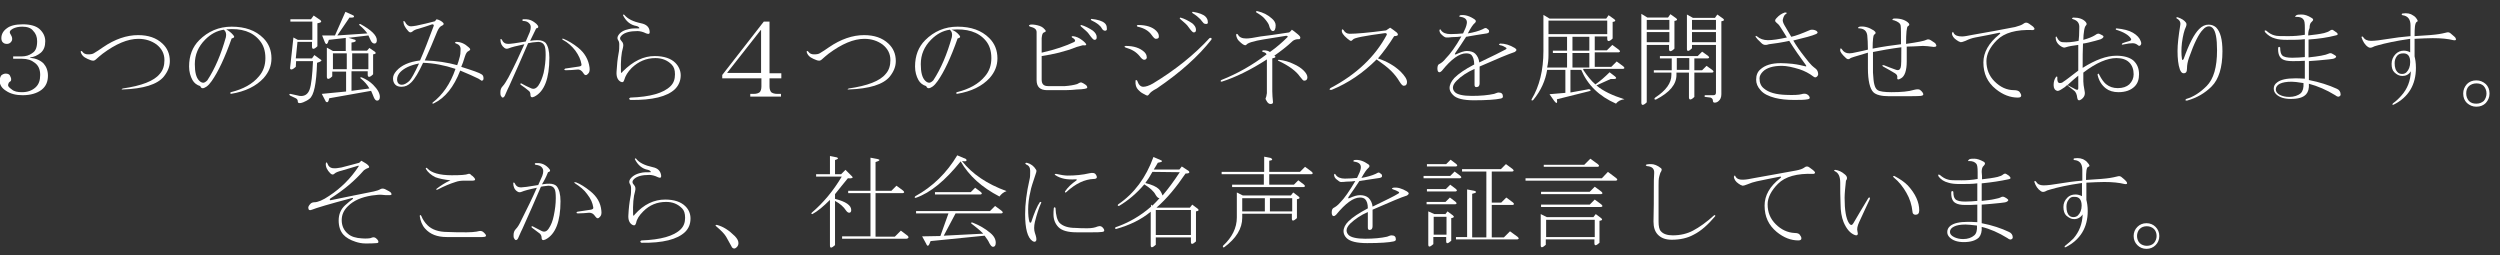 <?xml version="1.0" encoding="utf-8"?>
<!-- Generator: Adobe Illustrator 25.0.1, SVG Export Plug-In . SVG Version: 6.00 Build 0)  -->
<svg version="1.1" id="レイヤー_1" xmlns="http://www.w3.org/2000/svg" xmlns:xlink="http://www.w3.org/1999/xlink" x="0px"
	 y="0px" viewBox="0 0 740.4 75.6" style="enable-background:new 0 0 740.4 75.6;" xml:space="preserve">
<rect x="0" y="0" width="740.4" height="75.6" fill="#333333" stroke="none"/>
<style type="text/css">
	.st0{fill:#FFFFFF;}
</style>
<g>
	<g>
		<g>
			<path class="st0" d="M14.2,22.4c0,1.8-0.6,3.2-1.9,4.2s-3.2,1.6-5.6,1.6c-1.9,0-3.6-0.4-4.9-1.3c-1.3-0.8-1.9-1.8-1.9-3
				c0-0.6,0.2-1.2,0.5-1.6c0.4-0.3,0.8-0.5,1.3-0.5c0.6,0,1,0.2,1.2,0.5c0.2,0.4,0.4,0.8,0.4,1.1c0,0.2,0,0.4-0.1,0.6
				c-0.2,0.1-0.4,0.3-0.5,0.4c-0.1,0.1-0.2,0.2-0.2,0.4c-0.1,0.2-0.1,0.3-0.1,0.5c0,0.3,0.4,0.7,1.1,1.2c0.7,0.6,1.7,0.8,3,0.8
				c1.7,0,3-0.5,4-1.4c1-0.9,1.4-2.1,1.4-3.7c0-1.6-0.5-2.8-1.6-3.6c-1-0.8-2.2-1.2-3.8-1.2H3.9v-0.7h2.6c1.1,0,2.2-0.3,3.1-1
				c1-0.6,1.4-1.8,1.4-3.5c0-1.3-0.4-2.3-1.2-3.1C9.2,8.3,8.1,7.9,6.6,7.9c-1.1,0-2,0.2-2.8,0.6c-0.9,0.5-1.1,1-0.7,1.6
				c0.2,0.4,0.4,0.7,0.4,0.8c0.1,0.2,0.1,0.5,0.1,0.7c0,0.4-0.2,0.7-0.5,1c-0.2,0.2-0.6,0.4-1,0.4c-0.5,0-0.9-0.1-1.2-0.4
				c-0.3-0.2-0.5-0.7-0.5-1.3c0-1.1,0.5-2.1,1.6-2.9c1-0.8,2.6-1.2,4.8-1.2s3.9,0.5,4.9,1.4c1.1,1,1.7,2.2,1.7,3.6
				c0,1.5-0.4,2.6-1.3,3.4c-1,0.8-2,1.3-3.2,1.4v0.1c1.8,0.2,3.1,0.8,4,1.7C13.7,19.7,14.2,20.9,14.2,22.4z"/>
			<path class="st0" d="M36.4,26.2c5.5-0.8,9.2-2.2,10.9-4.3c1-1.1,1.4-2.5,1.4-4.1c0-1.9-0.8-3.4-2.3-4.6c-1.5-1.1-3.3-1.7-5.4-1.7
				c-3.2,0-6.7,1.5-10.6,4.4c-0.7,0.6-1.4,1.1-2,1.7c-0.4,0.4-0.9,0.5-1.6,0.2c-0.6-0.2-1.2-0.5-1.7-0.8c-0.6-0.4-1-0.9-1.2-1.6
				c0-0.4,0.2-0.4,0.5-0.1c0.4,0.6,1,0.8,1.7,0.8c0.8,0,1.4-0.1,1.8-0.4c0.7-0.4,1.6-1,2.6-1.7c3.5-2.4,7-3.6,10.4-3.6
				c3,0,5.4,0.8,7.2,2.5c1.4,1.3,2.2,3,2.2,5.2c0,1.6-0.6,3.1-1.8,4.6c-1.9,2.3-6,3.6-12.2,3.8C35.9,26.5,35.9,26.4,36.4,26.2z"/>
			<path class="st0" d="M69,10.3c0.6,0.6,0.4,0.9-0.4,1.1c-2,5.7-4,9.9-5.9,12.6c-0.5,0.7-1,1.3-1.6,1.7c-0.9,0.6-1.5,0.6-1.8-0.2
				c-1-0.3-1.8-0.9-2.3-1.8c-0.6-1.1-1-2.4-1-4c0-3.2,1-5.8,3-7.8c2.6-2.6,5.8-4,9.6-4c4,0,7.1,1.1,9.4,3.4c1.6,1.6,2.4,3.6,2.4,6
				c0,2.2-0.8,4.1-2.3,5.8c-2.2,2.4-5.4,4-9.7,4.7c-0.3-0.2-0.3-0.3,0-0.5c3.6-0.9,6.4-2.4,8.3-4.7c1.3-1.5,1.9-3.3,1.9-5.4
				c0-2.2-0.6-3.9-1.7-5.2c-2.1-2.6-5.4-3.7-9.9-3.3C67.7,9.1,68.4,9.6,69,10.3z M66.9,11c0.2-1,0-1.7-0.6-2.2
				c-2.1,0.3-3.9,1.3-5.5,2.9c-2.1,2.1-3.1,4.5-3.1,7.3c0,2.4,0.4,4,1.3,4.9c0.4,0.4,0.8,0.6,1.2,0.6c0.3,0,0.7-0.2,1.2-0.7
				C63.7,20.3,65.5,16,66.9,11z"/>
			<path class="st0" d="M88.7,28.4c1.5,0.2,2.5-0.5,3-1.9c0.5-1.4,0.8-4.2,1-8.4h-5l-0.1,1.7c-1,0.9-1.6,1-1.7,0.4l1-9.1l1.3,0.7
				h4.3V6.4H86V5.7h6.1l0.8-1.1l1.9,1.3c0.6,0.5,0.4,0.8-0.8,1v6.8c-1,1-1.6,1-1.6,0.1v-1.4h-4.3l-0.5,4.9h4.8l0.7-1l1.8,1.3
				c0.6,0.3,0.3,0.6-1,1c-0.2,6.2-0.9,9.7-2.3,10.7c-0.5,0.4-1.1,0.7-1.8,1c-1,0.4-1.6,0.3-1.6-0.2s-0.2-0.8-0.6-1l-1.7-0.8
				c-0.3-0.3-0.3-0.5,0.1-0.5L88.7,28.4z M102.7,11.2l-5.3,0.6c-0.4,1.4-0.8,1.6-1.2,0.7l-0.8-2h3.8l3.1-7l2.4,1.1
				c0.4,0.5,0,0.7-1.2,0.6l-3.6,5.3l8.9-0.6c-0.6-0.8-1.3-1.6-2.3-2.4c-0.2-0.3-0.2-0.4,0.2-0.4c3.3,1.8,4.9,3.4,4.9,4.8
				c0,0.6-0.2,1-0.7,1s-0.9-0.4-1.2-1.1c-0.2-0.4-0.4-0.8-0.6-1.3l-5.9,0.7l2,0.6c0.4,0.4,0,0.7-1.1,0.8V15h4.6l0.7-0.8l1.6,1.1
				c0.5,0.4,0.3,0.7-0.5,0.8V22c-1,1-1.6,1-1.6,0.1v-1h-4.8v5.8l5.3-0.7c-0.6-1.1-1.5-2.1-2.5-2.9c-0.4-0.3-0.3-0.4,0.2-0.4
				c1.4,0.6,2.5,1.3,3.4,2.2c1.4,1.4,2,2.6,2,3.6c0,0.7-0.3,1.1-0.8,1.1c-0.4,0-0.7-0.3-1-1s-0.5-1.3-0.8-1.9l-12.4,2.2
				c-0.2,1.1-0.5,1.4-1,1l-1.2-2.3l7.2-0.7v-5.9h-4.1v1.4c-1,1-1.6,1-1.6,0.1v-8.6l1.8,1h3.8v-3.9H102.7z M102.7,20.5v-4.7h-4.1v4.7
				H102.7z M104.3,15.8v4.7h4.8v-4.7C109.1,15.8,104.3,15.8,104.3,15.8z"/>
			<path class="st0" d="M141.7,23.3c-1.2-0.6-3-1.4-5.4-2.4c-1.9,4.9-4.5,8.1-7.8,9.7c-0.4,0.2-0.5,0.1-0.4-0.2
				c3-2.3,5.3-5.6,6.8-10c-3.3-1.1-6.5-1.7-9.6-1.8c-1.3,2.8-2.4,4.7-3.5,5.8c-0.9,0.9-1.8,1.3-2.9,1.3c-0.8,0-1.4-0.2-1.8-0.6
				c-0.5-0.5-0.7-1.1-0.7-1.9c0-0.7,0.3-1.4,1-2.2c1.5-1.7,3.8-2.7,7-3.1c1.2-2.7,2.5-6.1,4-10.1c0.2-0.4,0-0.6-0.4-0.6
				c-1.4,0.5-2.7,0.9-4,1.3c-0.9,0.2-1.5,0.5-1.8,0.8c-0.5,0.4-0.9,0.4-1.3-0.1c-1-1.1-1.4-2-1.4-2.6c-0.1-0.4,0-0.5,0.4-0.2
				c0.5,1,1.1,1.4,1.8,1.4c0.4,0,0.9-0.1,1.6-0.2c1.8-0.4,3.7-0.8,5.5-1.3l0.5-0.6c0.9,0.2,1.5,0.6,1.9,1s0.2,0.7-0.5,1
				c-0.4,0.2-0.8,0.7-1.2,1.6c-1.2,3-2.4,5.8-3.7,8.6c3.5,0.1,6.7,0.6,9.6,1.4c0.2-0.5,0.5-1.4,0.8-2.6c0.1-0.3,0.2-1,0.2-1.9
				c0.1-1-0.4-1.6-1.3-1.9c-0.5-0.2-0.5-0.3,0-0.5c1.3,0,2.5,0.5,3.7,1.6c0.6,0.5,0.6,0.8,0,1.1c-0.5,0.2-0.8,0.7-1.1,1.6
				c-0.4,1.4-0.8,2.4-1.1,3.1c3.5,1.1,5.5,1.8,6,2.2c0.4,0.2,0.6,0.6,0.6,1.2c0,0.5-0.2,0.7-0.6,0.7
				C142.4,23.7,142.1,23.6,141.7,23.3z M118.6,21.3c-0.6,0.6-1,1.4-1,2.2c0,1,0.5,1.6,1.4,1.6c0.7,0,1.4-0.4,2.2-1.1
				c0.6-0.6,1.6-2.4,2.9-5.2C121.5,19.3,119.7,20.2,118.6,21.3z"/>
			<path class="st0" d="M156.4,12.8c-1.8,4.2-3.7,8.5-5.6,12.7c-0.2,0.4-0.6,1.2-1.1,2.4c-0.2,0.6-0.5,1-0.8,1
				c-0.2,0-0.4-0.2-0.6-0.6c-0.1-0.2-0.1-0.5-0.1-1c0-0.7,0.2-1.3,0.7-1.8s1-1.4,1.7-2.6c1.8-3.4,3.3-6.7,4.7-9.8
				c-2.4,0.5-3.9,0.9-4.6,1.2c-0.5,0.2-0.9,0.2-1.3-0.1c-0.8-0.6-1.2-1.4-1.2-2.5c0.1-0.2,0.2-0.2,0.4,0c0.4,0.9,1,1.3,1.9,1.3
				c0.6,0,2.3-0.2,5.2-0.7c0.4-0.9,0.8-1.8,1.2-2.8c0.4-1.1,0.4-2-0.1-2.5c-0.4-0.5-1-0.8-1.9-0.8c-0.3-0.2-0.3-0.3,0-0.5
				c0.8,0,1.4,0,1.7,0.1c0.9,0.2,1.6,0.7,2.3,1.3c0.7,0.7,0.7,1.2-0.1,1.3c-0.6,1.3-1.2,2.5-1.8,3.7c1.1-0.2,1.9-0.2,2.3-0.2
				c1,0,1.8,0.3,2.3,0.8c0.7,0.9,1.1,2.4,1.1,4.4c0,6.2-1.5,10-4.4,11.5c-0.8,0.4-1.2,0.2-1.2-0.5c0-0.6-0.2-1-0.5-1.2
				c-0.7-0.6-1.5-1.2-2.4-1.8c-0.2-0.3-0.1-0.4,0.2-0.4c0.9,0.5,1.8,1,2.8,1.4c0.8,0.4,1.5,0.2,2.2-0.7c0.7-1,1.2-2.3,1.6-3.8
				c0.4-1.9,0.6-3.7,0.6-5.3c0-1.4-0.1-2.4-0.4-2.9c-0.3-0.6-0.9-1-1.8-1C158.1,12.5,157.2,12.6,156.4,12.8z M166.9,11.5
				c1.4,0.6,2.8,1.4,4.3,2.6c2,1.6,3.1,3.6,3.4,5.9c0.1,0.8,0,1.4-0.4,1.8c-0.5,0.6-1,0.6-1.4-0.1c-0.5-0.8-1.1-1.2-1.8-1.1
				c-1.1,0.1-2.3,0.2-3.5,0.2c-0.5-0.1-0.5-0.2-0.1-0.5c1.3-0.2,2.6-0.4,4.1-0.6c0.6-0.1,0.8-0.3,0.7-0.7c-0.2-1.3-0.8-2.6-1.8-4
				c-1-1.3-2.2-2.4-3.7-3.2C166.3,11.5,166.4,11.4,166.9,11.5z"/>
			<path class="st0" d="M193.9,16.6c2.7,0,4.8,0.7,6.1,2c1,1,1.6,2.3,1.6,3.7c0,1.6-0.6,3-1.7,4.1c-2.3,2.2-6.7,3.3-13.2,3.2
				c-0.5-0.2-0.5-0.5,0-0.7c5.8-0.2,9.8-1.3,11.9-3.4c0.9-0.9,1.3-2,1.3-3.5c0-1.3-0.3-2.2-1-2.9c-1.3-1.3-2.9-1.9-4.8-1.9
				c-2.7,0-5,1-7,2.9c-1.2,1.2-1.9,2.4-2.2,3.5c-0.2,0.7-0.5,0.9-1.1,0.6c-0.9-0.5-1.3-1.5-1.2-3c0.1-2,0.3-3.8,0.6-5.4
				c0.2-0.9,0.2-1.8,0.2-2.6c0-0.6-0.1-1-0.4-1.4c-0.2-0.4-0.2-0.8,0.1-1.3c0.6-1,1.7-1.6,3.2-1.9c0.7-0.2,1.7-0.2,2.9-0.2
				c0.2,0,0.2-0.1,0.1-0.2c-0.1-0.2-0.4-0.4-0.8-0.5c-1.8-0.3-3.1-1.4-4-3.2c0.1-0.2,0.2-0.3,0.4-0.1c1,1.2,2.6,2,5,2.5
				c1.5,0.3,2.4,1.1,2.5,2.4c0.1,0.7-0.2,0.9-1,0.6c-1-0.5-1.9-0.7-2.6-0.7c-2.2,0-3.8,0.4-4.7,1.3c-0.6,0.6-0.6,1.1,0,1.7
				c0.5,0.5,0.6,1.1,0.4,1.9c-0.5,1.6-0.7,4-0.6,7.1c0,0.5,0.2,0.5,0.5,0C187.5,18.1,190.6,16.6,193.9,16.6z"/>
			<path class="st0" d="M251.4,26.2c5.5-0.8,9.2-2.2,10.9-4.3c1-1.1,1.4-2.5,1.4-4.1c0-1.9-0.8-3.4-2.3-4.6
				c-1.5-1.1-3.3-1.7-5.4-1.7c-3.2,0-6.7,1.5-10.6,4.4c-0.7,0.6-1.4,1.1-2,1.7c-0.4,0.4-0.9,0.5-1.6,0.2c-0.6-0.2-1.2-0.5-1.7-0.8
				c-0.6-0.4-1-0.9-1.2-1.6c0-0.4,0.2-0.4,0.5-0.1c0.4,0.6,1,0.8,1.7,0.8c0.8,0,1.4-0.1,1.8-0.4c0.7-0.4,1.6-1,2.6-1.7
				c3.5-2.4,7-3.6,10.4-3.6c3,0,5.4,0.8,7.2,2.5c1.4,1.3,2.2,3,2.2,5.2c0,1.6-0.6,3.1-1.8,4.6c-1.9,2.3-6,3.6-12.2,3.8
				C250.9,26.5,250.9,26.4,251.4,26.2z"/>
			<path class="st0" d="M284,10.3c0.6,0.6,0.4,0.9-0.4,1.1c-2,5.7-4,9.9-5.9,12.6c-0.5,0.7-1,1.3-1.6,1.7c-0.9,0.6-1.5,0.6-1.8-0.2
				c-1-0.3-1.8-0.9-2.3-1.8c-0.6-1.1-1-2.4-1-4c0-3.2,1-5.8,3-7.8c2.6-2.6,5.8-4,9.6-4c4,0,7.1,1.1,9.4,3.4c1.6,1.6,2.4,3.6,2.4,6
				c0,2.2-0.8,4.1-2.3,5.8c-2.2,2.4-5.4,4-9.7,4.7c-0.3-0.2-0.3-0.3,0-0.5c3.6-0.9,6.4-2.4,8.3-4.7c1.3-1.5,1.9-3.3,1.9-5.4
				c0-2.2-0.6-3.9-1.7-5.2c-2.2-2.6-5.6-3.6-10.1-3.2C282.7,9.1,283.4,9.6,284,10.3z M281.9,11c0.2-1,0-1.7-0.6-2.2
				c-2.1,0.3-3.9,1.3-5.5,2.9c-2.1,2.1-3.1,4.5-3.1,7.3c0,2.4,0.4,4,1.3,4.9c0.4,0.4,0.8,0.6,1.2,0.6c0.3,0,0.7-0.2,1.2-0.7
				C278.7,20.3,280.5,16,281.9,11z"/>
			<path class="st0" d="M308.5,16.6c0,2.3,0,4.6,0,7c0,1.3,0.6,1.9,1.9,1.9c1.8,0,3.4,0,5,0c1.4-0.1,2.6-0.3,3.6-0.6
				c0.5-0.3,0.9-0.5,1.2-0.5c0.6,0.2,1,0.5,1.3,0.7s0.5,0.5,0.5,0.8c0,0.2-0.2,0.3-0.7,0.4c-0.6,0.1-1.4,0.2-2.4,0.2
				c-0.9,0.1-2,0.2-3.4,0.2c-1.9,0-3.7,0-5.4,0c-2.1,0-3.1-1-3.1-3c0-1.8,0-6.6,0-14.2c0-0.8-0.6-1.3-1.9-1.6
				c-0.5-0.2-0.5-0.4,0-0.6c0.6-0.1,1.4,0,2.2,0.2c0.9,0.2,1.6,0.6,2,1.1c0.2,0.2,0.4,0.4,0.4,0.6c0,0.2-0.2,0.3-0.5,0.4
				c-0.4,0.1-0.6,0.6-0.7,1.7c0,1,0,2.4,0,4.3c4-0.9,7.2-2,9.7-3.2c0.4-0.4,0.2-0.8-0.7-1.3c-0.2-0.2-0.2-0.3,0.2-0.4
				c1,0.1,1.9,0.5,2.8,1.2c0.8,0.6,1.2,1.1,1.2,1.3s-0.3,0.3-1,0.2c-0.6,0.2-1.2,0.3-1.8,0.5C315.4,15.3,311.9,16.1,308.5,16.6z
				 M324.8,11c0,0.6-0.2,0.8-0.7,0.8c-0.3,0-0.8-0.6-1.6-1.7c-0.3-0.5-1.1-1.2-2.4-2.3c-0.2-0.2-0.1-0.3,0.1-0.4
				c1.1,0.3,2.3,0.9,3.5,1.7C324.4,9.7,324.8,10.3,324.8,11z M327.3,9.1c-0.4,0-0.7-0.2-1-0.7c-0.4-0.8-1.4-1.6-3.1-2.4
				c-0.2-0.2-0.2-0.4,0.1-0.4c1.8,0.2,3.1,0.6,3.8,1.2c0.5,0.4,0.7,0.9,0.7,1.6C327.9,8.8,327.7,9.1,327.3,9.1z"/>
			<path class="st0" d="M339.4,17.5c-0.2,0.2-0.4,0.2-0.6,0.2c-0.3,0-0.8-0.4-1.3-1.1c-1-1.2-2.3-2-4.1-2.5c-0.5-0.2-0.5-0.4,0-0.5
				c2.4,0,4.2,0.6,5.5,1.8c0.5,0.5,0.7,1,0.7,1.4C339.7,17.1,339.6,17.3,339.4,17.5z M340.4,27.8c-0.2,0.3-0.4,0.5-0.6,0.5
				s-0.6-0.2-1.3-0.6c-0.6-0.3-1-0.7-1.4-1.1c-0.6-0.6-0.9-1.5-0.8-2.6c0-0.4,0.2-0.4,0.5-0.1c0.4,1.2,1,1.8,1.8,1.8
				c0.7,0,1.7-0.3,2.9-1c6.6-4,12.2-8.5,16.7-13.4c0.5-0.2,0.7-0.1,0.6,0.4c-3.9,5-9.3,9.8-16.2,14.5
				C341.2,26.9,340.6,27.5,340.4,27.8z M342.3,11.5c-0.3,0-0.7-0.4-1.2-1.1c-0.9-1.3-2.3-2.1-4.2-2.5c-0.3-0.2-0.3-0.4,0.1-0.5
				c2.5,0,4.3,0.6,5.4,1.7c0.6,0.6,0.8,1.1,0.8,1.6C343.3,11.2,343,11.5,342.3,11.5z M354.2,8.8c0,0.6-0.2,0.8-0.7,0.8
				c-0.3,0-0.8-0.6-1.6-1.7c-0.3-0.5-1.1-1.2-2.4-2.3c-0.2-0.2-0.1-0.3,0.1-0.4c1.1,0.3,2.3,0.9,3.5,1.7
				C353.8,7.5,354.2,8.1,354.2,8.8z M357.2,7.1c-0.3,0-0.6-0.1-0.7-0.2c-0.3-0.3-0.6-0.7-1-1.2c-0.6-0.6-1.3-1.2-2.3-1.8
				c-0.2-0.2-0.2-0.4,0.1-0.4c1.8,0.3,3.1,0.8,3.7,1.4c0.5,0.5,0.7,1,0.7,1.6C357.8,6.9,357.6,7.1,357.2,7.1z"/>
			<path class="st0" d="M375.1,16.1c-0.1-0.3-0.4-0.6-1-0.7c-0.5-0.2-0.4-0.4,0.1-0.5c0.9,0,1.5,0.2,1.9,0.5c2-1.4,3.7-2.9,5.2-4.4
				c0.2-0.2,0-0.4-0.4-0.4c-5.7,0.9-8.9,1.4-9.6,1.7c-1,0.2-1.6,0.5-1.9,0.7c-0.2,0.2-0.4,0.4-0.6,0.4c-0.4,0-1-0.4-1.9-1.3
				c-0.4-0.4-0.7-1-0.8-1.7c0-0.4,0.2-0.5,0.5-0.2c0.4,0.8,1.2,1.2,2.5,1.2c0.8,0,2.2-0.2,4.2-0.6c1.8-0.2,4.7-0.6,8.5-1.2
				c0.3-0.2,0.6-0.5,0.8-0.8c0.3,0.2,0.9,0.6,1.7,1.3c0.6,0.5,0.8,0.8,0.8,1c0,0.4-0.2,0.6-0.6,0.5c-0.6,0-1.2,0.2-1.6,0.5
				c-1.9,1.8-3.8,3.2-5.5,4.4c0.6,0.3,0.4,0.6-0.6,0.8c0,3.4,0,6.7,0,9.7c0,1,0.1,2.1,0.2,3.1c0.1,0.5-0.2,0.7-0.7,0.7
				c-0.4,0-0.7-0.2-1-0.6c-0.3-0.5-0.5-0.8-0.5-1c0.2-0.4,0.3-0.9,0.4-1.6c0-3.3,0-6.6,0-10c-4.8,3.1-9.3,5.3-13.4,6.6
				c-0.4-0.1-0.4-0.2-0.1-0.5C366.5,21.8,370.9,19.3,375.1,16.1z M372.4,3.3c1.7,0.4,3.1,1.1,4.3,2.2c0.7,0.6,1.1,1.3,1.1,2
				c0,1.1-0.3,1.7-0.8,1.7s-0.9-0.6-1.2-1.8c-0.1-0.3-0.5-1-1.3-1.9c-0.4-0.5-1.2-1.1-2.4-1.8C371.8,3.4,372,3.3,372.4,3.3z
				 M378.7,17.7c1.7,0.2,3.1,0.6,4.3,1.2c1.4,0.6,2.4,1.3,3.1,2s1.1,1.4,1.1,2c0,0.6-0.3,1-1,1c-0.2,0-0.6-0.4-1.2-1.2
				c-1.1-1.6-3.2-3.2-6.4-4.7C378.4,17.9,378.4,17.8,378.7,17.7z"/>
			<path class="st0" d="M411.7,8.2c0.6,0.4,1.2,0.8,1.8,1.3c0.3,0.2,0.5,0.5,0.5,0.8c0,0.2-0.4,0.4-1.1,0.4
				c-1.5,2.4-3.1,4.6-4.8,6.6c2.7,0.9,4.9,2.2,6.6,3.8c1.4,1.4,2,2.4,2,3.2c0,0.7-0.3,1.1-1,1.1c-0.3,0-0.7-0.4-1.2-1.2
				c-0.7-1.2-1.6-2.3-2.5-3.2c-1.1-1.1-2.6-2.2-4.3-3.4c-4,4-8.4,7-13.3,9c-0.7,0.1-0.8-0.1-0.4-0.5c7.8-4.1,13.3-9.4,16.7-15.8
				c0.1-0.3-0.1-0.5-0.5-0.5c-6,0.8-9.2,1.4-9.5,1.9c-0.2,0.2-0.4,0.4-0.6,0.4s-0.5-0.2-1.1-0.7c-1.2-1-1.7-1.8-1.6-2.4
				c0-0.4,0.2-0.4,0.5-0.1c0.4,0.7,1,1.1,1.8,1.1c1.9,0,5.5-0.3,10.8-1C411,8.7,411.3,8.5,411.7,8.2z"/>
			<path class="st0" d="M448.6,14.2c0.3,0.2,0.5,0.4,0.5,0.6c0,0.2-0.2,0.4-0.5,0.6c-1.8,0.6-5.2,2-10.4,4.3c0,1.7,0,3.4,0,5
				c0,0.7-0.3,1.1-1,1.1c-0.3,0-0.5-0.2-0.5-0.7c0-1.5,0-3.1,0-4.7c-2.2,1-3.9,2.1-5.3,3.5c-0.7,0.7-1.1,1.4-1.1,2
				c0,0.6,0.2,1,0.6,1.4c0.7,0.7,2.4,1.1,5,1.1s4.8-0.2,6.6-0.6c0.6-0.2,1-0.4,1.3-0.4c0.9,0,1.3,0.4,1.3,1.2c0,0.3-0.2,0.5-0.7,0.6
				c-1.4,0.3-4,0.5-7.9,0.5c-3.1,0-5.2-0.5-6.2-1.6c-0.6-0.6-1-1.3-1-2c0-1,0.5-2,1.4-3c1.3-1.3,3.2-2.6,5.9-4
				c0-1.3-0.3-2.2-0.8-2.8c-0.3-0.3-0.8-0.5-1.6-0.5c-2,0-4.4,1.7-7.2,5.2c-0.2,0.2-0.5,0.4-0.7,0.4c-0.4,0-0.6-0.4-0.6-1.1
				s0.2-1.2,0.5-1.3c0.6-0.3,1.3-0.8,1.9-1.6c1.4-1.4,3-3.6,4.7-6.6c-0.6,0.1-1.6,0.2-2.8,0.2c-0.6,0.1-1.2,0.1-1.7,0.1
				c-0.3,0-0.8-0.3-1.3-0.8c-0.5-0.4-0.7-0.9-0.7-1.4c0.2-0.3,0.3-0.3,0.5,0.1c0.5,0.7,1.4,1.1,2.8,1.1s2.6-0.1,3.7-0.2
				c0.6-1.2,1-2.2,1.1-2.9c0.2-1.1-0.4-1.8-1.8-2c-0.6-0.1-0.6-0.2-0.1-0.5c1.4-0.2,2.9,0.3,4.3,1.3c0.4,0.3,0.4,0.7-0.1,1.1
				c-0.4,0.3-1.1,1.3-2,3c1.8-0.3,3.2-0.7,4.3-1.2c0.4-0.2,0.7-0.4,1-0.4c0.2,0,0.5,0.2,0.8,0.5c0.2,0.1,0.2,0.3,0.2,0.6
				c0,0.2-0.2,0.4-0.7,0.5c-1.9,0.3-4,0.6-6.1,1c-1,1.6-2.1,3.2-3.2,4.8c-0.2,0.4-0.2,0.5,0.2,0.4c1.3-0.6,2.4-1,3.2-1
				c1.1,0,2,0.3,2.5,0.8c0.7,0.7,1.1,1.6,1.2,2.6c4-1.9,6.6-3.2,7.7-3.8c0.4-0.2,0.5-0.4,0.2-0.6c-0.5-0.3-1-0.6-1.7-0.7
				c-0.5-0.2-0.5-0.3,0-0.5C445.7,12.9,447.1,13.3,448.6,14.2z"/>
			<path class="st0" d="M468.9,20.7c1.2,1.8,2.4,3.3,3.6,4.3c1.4-1,2.8-2.2,4.2-3.6l1.3,1c1.1,0.8,0.8,1.1-1,1l-4.2,1.9
				c2,1.7,4.8,3,8.3,4.1c-1,0.1-1.9,0.5-2.5,1.3c-5-2.2-8.4-5.5-10.3-10h-3.2v6.7l5.5-1c0.6,0.2,0.7,0.4,0.1,0.6l-9.6,2.4
				c0.2,1.3-0.1,1.4-0.8,0.5l-1.4-2l4.7-0.4v-6.8h-5.4c-0.5,3.1-1.8,6.1-4.1,8.9c-0.4,0.3-0.6,0.2-0.5-0.2c2.3-3.8,3.5-8.6,3.5-14.3
				V4.4l1.8,1.1h16.8l0.7-1l1.7,1.2c0.5,0.4,0.3,0.7-0.5,0.8v4.9c-1,1-1.6,1-1.6,0.1v-0.7h-3.7v4.1h3.6l1.6-1.6l1.9,1.4
				c0.5,0.4,0.5,0.7,0,0.8h-7.1v4.3h4.9l1.6-1.6l1.9,1.4c0.5,0.4,0.5,0.7,0,0.8h-11.8V20.7z M464.1,20v-4.3h-4.2V15h4.2v-4.1h-5.5
				v5.4c0,1.2-0.1,2.4-0.4,3.7H464.1z M476,10.1v-4h-17.4v4H476z M470.7,10.9h-5V15h5V10.9z M470.7,20v-4.3h-5V20H470.7z"/>
			<path class="st0" d="M494.4,13.3h-6.7v17c-1,1-1.6,1-1.6,0.1V4.1l1.8,1.1h6.1l0.7-1l1.7,1.2c0.5,0.4,0.3,0.7-0.5,0.8v8.2
				c-1,1-1.6,1-1.6,0.1v-1.2H494.4z M494.4,8.8V5.9h-6.7v2.9H494.4z M494.4,9.5h-6.7v3h6.7V9.5z M490.2,28.9
				c3.2-2.1,4.8-4.3,4.8-6.7v-0.7h-5.2v-0.7h5.3v-3.5h-3.5v-0.7h11.2l1.3-1.3l1.7,1.2c0.5,0.4,0.5,0.7,0,0.8h-4v3.5h2.3l1.3-1.3
				l1.7,1.2c0.5,0.4,0.5,0.7,0,0.8h-5.3v7.2c-1,1-1.6,1-1.6,0.1v-7.3h-3.7v0.7c0,2.8-2,5.2-6.1,7.3
				C489.9,29.5,489.8,29.3,490.2,28.9z M496.6,17.2v3.5h3.7v-3.5H496.6z M499.6,14.5V4.3l1.8,1h6.5l0.7-1l1.7,1.2
				c0.5,0.4,0.3,0.7-0.5,0.8v21.6c0,0.9-0.3,1.6-0.8,2c-0.3,0.3-0.7,0.5-1.2,0.5c-0.3,0-0.5-0.2-0.5-0.5c0-0.5-0.2-0.8-0.7-1
				l-1.6-0.2c-0.3-0.2-0.3-0.3,0-0.5h2.4c0.6,0,0.8-0.3,0.8-0.8V13.3h-7.1v1C500.1,15.3,499.6,15.3,499.6,14.5z M508.2,5.9h-7.1v2.9
				h7.1V5.9z M508.2,9.5h-7.1v3h7.1V9.5z"/>
			<path class="st0" d="M536.6,19.4c0.3,0.3,0.7,0.6,1.2,1c0.2,0.2,0.4,0.4,0.5,0.7c0.2,0.6,0.2,1,0.1,1.2c-0.3,0.6-0.8,0.8-1.3,0.4
				c-1.3-1-2.7-1.7-4.2-2.2c-2-0.6-3.7-1-5.2-1c-2.6,0-4.5,0.6-5.6,1.7c-0.6,0.6-1,1.3-1,2c0,1.3,0.4,2.3,1.3,3
				c1.4,1.2,3.6,1.8,6.5,1.9c2.4,0.1,3.9,0,4.6-0.2c0.6-0.2,1.2-0.2,1.6,0c0.4,0.2,0.7,0.5,0.8,0.8c0.2,0.4,0,0.6-0.5,0.7
				c-1,0.2-2.3,0.2-4.1,0.2c-2.2,0-4-0.2-5.6-0.6c-1.9-0.5-3.4-1.2-4.3-2.3c-0.9-1-1.3-2-1.3-3.1c0-1.3,0.4-2.3,1.2-3
				c1.4-1.3,3.4-1.9,6.1-1.9c1.1,0,2.2,0.1,3.4,0.2c1.7,0.2,2.9,0.5,3.7,0.7c0.5,0.2,0.6,0,0.2-0.5c-1.7-2.3-3.3-4.6-4.8-7
				c-2.3,0.5-4.3,0.8-6,1c-0.5,0.2-0.8,0.2-1.1,0.2c-0.4,0-0.8-0.2-1.1-0.5c-1-0.9-1.5-1.5-1.7-1.8c-0.2-0.4,0-0.5,0.4-0.2
				c0.8,0.7,1.9,1.1,3.2,1.1c1.4,0,3.3-0.3,5.6-0.8c-0.4-0.7-1.1-1.8-2-3.2c-0.3-0.5-0.7-0.9-1.1-1.2c-0.5-0.4-0.5-0.8,0-1.3
				c0.8-0.9,1.6-1.4,2.5-1.7c0.6,0,0.7,0.1,0.4,0.4c-0.5,0.2-0.8,0.8-1,1.7c-0.1,0.4,0.1,1,0.5,1.7c0.8,1.4,1.5,2.6,2,3.4
				c1.4-0.3,3.2-1,5.3-1.9c0.4-0.2,0.9-0.3,1.6-0.1c0.3,0.1,0.6,0.2,0.8,0.5c0.2,0.2,0.1,0.5-0.4,0.7c-1.1,0.5-3.4,1.1-6.7,1.9
				c0.8,1.4,1.9,3,3.4,4.9C535.4,18.1,536.1,18.9,536.6,19.4z"/>
			<path class="st0" d="M569.5,13.6c-2,0.1-3.6,0.2-4.8,0.2c0,1.5,0,3,0,4.4c0,2.7-0.6,4.4-1.7,5c-0.8,0.5-1.2,0.4-1.1-0.2
				c0.1-0.6-0.2-1-0.7-1.3c-1-0.6-2.2-1.3-3.5-2c-0.4-0.3-0.3-0.4,0.2-0.4c1.3,0.5,2.5,1,3.7,1.4c0.6,0.2,1.1,0,1.3-0.7
				c0.2-0.5,0.2-2.5,0.2-6c-3.1,0.4-5.9,0.9-8.4,1.4c0,2.6,0,4.6,0,6.1c0.1,1.6,0.2,2.8,0.4,3.5c0.2,0.8,0.5,1.4,1,1.7
				c0.6,0.4,2,0.6,4.1,0.6c2.9,0,5.1-0.2,6.7-0.7c0.8-0.2,1.4-0.2,1.7,0s0.6,0.5,0.8,0.8c0.4,0.6,0.2,0.9-0.5,1
				c-0.7,0.1-3.8,0.1-9.4,0.1c-2.3,0-3.9-0.4-4.7-1.2c-1-1-1.6-3.4-1.6-7.1c0-1.6,0-3.1,0-4.6c-0.7,0.2-2,0.6-4,1.2
				c-0.7,0.2-1.2,0.4-1.4,0.6c-0.3,0.2-0.7,0.2-1.1-0.2c-1.2-1.1-1.8-1.9-1.7-2.4c0-0.6,0.2-0.6,0.5-0.2c0.5,0.8,1.2,1.2,2.2,1.2
				c0.4,0,1.2-0.1,2.4-0.4c1.1-0.2,2.2-0.5,3.1-0.7c0-1.8-0.1-3.3-0.2-4.3c-0.2-1.2-0.9-1.9-2.3-2c-0.6,0-0.6-0.2,0-0.5
				c1.4-0.2,2.8,0.2,4.2,1.1c0.7,0.5,0.8,0.9,0.1,1.3c-0.2,0.2-0.4,1.5-0.4,4.1c3.1-0.6,5.9-1,8.4-1.3c0-3,0-4.9-0.1-5.5
				c-0.1-0.7-0.8-1.2-2-1.6c-0.6,0-0.6-0.2-0.1-0.5c1.8-0.1,3.2,0.3,4.2,1.1c0.6,0.5,0.6,0.9,0,1.2c-0.3,0.2-0.5,1.9-0.5,5.2
				c3.5-0.5,5.5-0.9,6-1.2c0.4-0.2,0.8-0.2,1.3,0.1c0.9,0.6,1.4,0.9,1.4,1c0.5,0.7,0.3,1-0.5,1C571.3,13.7,570.1,13.6,569.5,13.6z"
				/>
			<path class="st0" d="M599.3,7c0.5-0.4,1-0.4,1.6,0c0.9,0.6,1.4,1,1.4,1.1c0.4,0.4,0.3,0.7-0.2,0.8c-5-0.2-8.5,0.8-10.7,3
				c-2.1,2.1-3.1,4.2-3.1,6.2c0,2.4,0.8,4.4,2.4,6c1.7,1.7,3.6,2.6,5.8,2.6c0.8,0,1.3,0.2,1.6,0.5c0.3,0.4,0.5,0.8,0.5,1.1
				c0,0.4-0.3,0.6-1,0.6c-2.2,0-4.4-0.8-6.5-2.5c-2.5-2-3.7-4.6-3.7-7.9c0-3,1.6-5.8,4.7-8.3c0.4-0.3,0.4-0.5,0-0.5
				c-2.5,0.5-4.8,1-7.1,1.4c-1,0.2-1.9,0.5-2.9,1c-0.7,0.3-1.2,0.4-1.4,0.4c-0.4-0.1-0.8-0.3-1.2-0.6c-0.9-0.6-1.4-1.3-1.4-2
				c0.2-0.6,0.3-0.6,0.5-0.1c0.4,0.7,1.2,1,2.5,1c0.6,0,1.7-0.2,3.2-0.5c4.2-0.7,8.3-1.5,12.5-2.3C597.9,7.7,598.8,7.4,599.3,7z"/>
			<path class="st0" d="M615.5,20.9c0-2.5,0-5,0-7.6c-1.6,0.2-2.8,0.4-3.7,0.7c-0.4,0.2-0.9,0.1-1.6-0.4c-1-0.7-1.4-1.6-1.4-2.5
				c0.1-0.4,0.2-0.4,0.4,0c0.4,0.9,1,1.4,1.8,1.4c1.2,0.1,2.7,0,4.6-0.4c0.1-0.7,0.2-2,0.2-3.8c0.1-1.4-0.5-2.2-1.8-2.6
				c-0.5-0.2-0.5-0.3,0-0.5c1.7,0,2.9,0.4,3.7,1.3c0.3,0.4,0.4,0.7,0.1,1c-0.3,0.3-0.5,0.9-0.6,1.8c-0.1,0.6-0.2,1.5-0.2,2.5
				c1.5-0.4,2.7-0.9,3.5-1.4c0.5-0.4,0.9-0.5,1.2-0.4c0.4,0.2,0.7,0.3,1,0.5c0.5,0.3,0.3,0.7-0.5,1.1c-0.2,0.1-0.7,0.2-1.7,0.5
				c-1.5,0.4-2.7,0.7-3.6,0.8c-0.1,2-0.1,4.4-0.1,7.2c3.8-2.4,7.1-3.6,10-3.6c2.2,0,3.9,0.5,5,1.4c1.1,1,1.7,2.3,1.7,4.1
				c0,1.5-0.4,2.7-1.3,3.6c-1.1,1.1-2.7,1.7-4.8,1.7c-1.5,0-2.8-0.4-3.7-1.1c-1.3-1-2.1-2.3-2.5-4.1c0.2-0.4,0.3-0.4,0.5,0
				c0.7,1.4,1.4,2.3,2,2.8c1,0.8,2.1,1.2,3.5,1.2c1.5,0,2.6-0.4,3.4-1.1c0.9-0.9,1.3-1.9,1.3-3c0-1.4-0.4-2.6-1.3-3.5
				c-0.9-0.9-2.2-1.3-3.8-1.3c-2.7,0-6,1.4-9.8,4.3c0,0.9,0,1.8,0,2.6c0,0.5,0.1,1.5,0.4,3c0.2,1-0.2,1.8-1.1,2.4
				c-0.6,0.4-1,0.2-1.1-0.5c-0.1-1-0.4-1.8-1-2.2c-0.6-0.5-1.3-1-2-1.6c-0.4,0.4-0.9,0.8-1.6,1.2c-0.6,0.4-1.1,0.6-1.4,0.5
				c-0.6-0.2-1-0.7-1-1.7c0-0.9,0.2-1.7,0.7-2.4c0.2-0.2,0.4-0.2,0.4,0.1c-0.1,1.1,0.2,1.7,0.7,1.7c0.4,0,0.8-0.1,1.1-0.4
				C611.9,23.7,613.4,22.5,615.5,20.9z M615.5,22.4c-1,0.8-2,1.7-3.2,2.8c0.9,0.5,1.7,0.9,2.5,1.3c0.5,0.2,0.7,0.1,0.7-0.4
				C615.5,24.9,615.5,23.7,615.5,22.4z M626.7,8.8c-0.2-0.2-0.1-0.3,0.1-0.4c2.1,0.2,3.7,0.6,4.9,1.3s2,1.6,2.3,2.5
				c0.2,0.5,0.2,0.8,0,1.1s-0.5,0.4-0.8,0.1c-0.5-0.4-1-0.6-1.6-0.6s-1.5,0.1-2.9,0.4c-0.4,0.1-0.4,0-0.1-0.4
				c0.6-0.2,1.4-0.5,2.2-0.7c0.4-0.2,0.5-0.4,0.2-0.8C630.4,10.4,629,9.5,626.7,8.8z"/>
			<path class="st0" d="M647.4,6.7c0.2,0.3,0.2,0.7,0,1.2c-0.5,1-0.9,2.6-1.2,4.8c-0.2,1.8-0.2,3.4,0,4.7c0.1,0.5,0.2,0.5,0.5,0.1
				c1.6-4.5,3.1-7.4,4.6-8.9c0.9-0.9,1.8-1.3,2.8-1.3c0.9,0,1.6,0.3,2.2,0.8c1.3,1.3,1.9,3.6,1.9,7.1c0,4.8-1.1,8.3-3.2,10.4
				c-2,2-4.4,3.4-7.3,4.2c-0.6,0-0.6-0.2-0.2-0.5c2.1-0.6,4.1-1.9,6-3.8c2.1-2.1,3.1-5.6,3.1-10.6c0-3.5-0.4-5.7-1.3-6.6
				c-0.3-0.3-0.7-0.5-1.1-0.5c-0.6,0-1.2,0.3-1.8,1c-1.2,1.2-2.6,4-4.1,8.3c-0.4,1.1-0.6,2.2-0.6,3.2s-0.3,1.4-1,1.4
				c-0.5,0-0.8-0.4-1.1-1.1c-0.5-1.4-0.7-3.3-0.7-5.5c0-2,0.3-4.5,0.8-7.6c0.2-0.9-0.2-1.6-1-2c-0.3-0.2-0.2-0.4,0.2-0.4
				C646.1,5.5,646.9,6,647.4,6.7z"/>
			<path class="st0" d="M683.6,10.5c1.8-0.2,3.4-0.4,4.7-0.7c0.7-0.2,1.3-0.4,1.7-0.7s0.8-0.4,1.1-0.1c0.5,0.3,0.8,0.6,1,0.7
				c0.4,0.4,0.3,0.7-0.4,0.8c-2.3,0.6-5,1-8,1.2c0,1.8,0,3.5,0,5.3c1.6-0.2,2.8-0.3,3.7-0.5c1.1-0.2,1.8-0.4,2.2-0.6s0.8-0.2,1.1,0
				c0.4,0.2,0.7,0.4,1,0.6s0.2,0.5-0.2,0.7c-0.2,0.2-0.9,0.3-1.9,0.4c-2.1,0.2-4,0.4-5.8,0.5c0,1.9,0,3.8,0,5.6
				c3.1,0.6,5.9,1.5,8.3,2.6c0.7,0.3,1.1,0.9,1.1,1.7c0,0.3-0.2,0.5-0.5,0.6c-0.2,0.1-0.6,0-1.1-0.4c-2.6-1.6-5.2-2.7-7.8-3.4
				c0.1,1.4-0.2,2.4-0.8,3.1c-0.9,1-2.4,1.4-4.6,1.4c-1.9,0-3.4-0.5-4.3-1.4c-0.5-0.5-0.7-1-0.7-1.7s0.3-1.3,1-1.8
				c1-0.8,2.8-1.2,5.3-1.2c0.6,0,1.5,0,2.9,0.1c0-1.8,0-3.5,0-5.3c-1.2,0.1-2.4,0.1-3.7,0.1c-1.4,0-2.4-0.2-3-0.6
				c-0.9-0.6-1.3-1.7-1.2-3.4c0.2-0.3,0.4-0.3,0.6,0c0,1.1,0.2,1.9,0.6,2.3c0.5,0.5,1.5,0.7,3,0.7c1.4,0,2.6-0.1,3.7-0.2
				c0-1.8,0-3.5,0-5.3c-1.5,0.2-3.3,0.2-5.3,0.2c-1.4,0-2.6-0.1-3.5-0.4c-1.2-0.3-2.2-1-3-1.9c-0.2-0.5-0.1-0.6,0.4-0.4
				c0.8,0.7,1.6,1.2,2.5,1.4c0.6,0.2,1.9,0.2,4,0.2c1.6,0,3.2-0.1,4.9-0.4c0-0.6,0-1.3,0-2c0-1.4-0.1-2.2-0.4-2.5
				c-0.4-0.6-1.1-0.8-2-0.8c-0.6,0.1-0.6-0.1-0.1-0.5c0.4-0.2,0.9-0.2,1.6-0.2c0.8,0,1.8,0.3,2.9,1c0.6,0.3,0.6,0.7,0,1.2
				c-0.4,0.3-0.6,0.9-0.6,1.8C683.6,9.2,683.6,9.9,683.6,10.5z M678.7,24.2c-1.5,0-2.7,0.2-3.5,0.6c-0.8,0.4-1.2,1-1.2,1.7
				c0,0.6,0.4,1.2,1.2,1.6c0.8,0.4,1.7,0.6,2.8,0.6c1.4,0,2.6-0.4,3.4-1.1c0.6-0.6,0.9-1.6,0.8-3C680.4,24.3,679.3,24.2,678.7,24.2z
				"/>
			<path class="st0" d="M715.1,10.7c3.6-0.2,6-0.4,7.2-0.6c0.5-0.1,1.3-0.2,2.4-0.5c0.4-0.1,0.8,0,1.2,0.4c0.9,0.7,1.4,1.2,1.4,1.4
				c0.2,0.5-0.1,0.6-0.7,0.5c-1.6-0.4-3.6-0.6-6.1-0.6c-1.5,0-3.3,0.1-5.4,0.2c0,1.8,0,3.5,0,5.2c0.2,0.8,0.4,1.9,0.4,3.4
				c0,5-2.2,8.7-6.6,10.9c-0.4,0.1-0.5,0-0.2-0.4c1-0.7,1.8-1.5,2.5-2.3c1.8-2,2.7-4.4,2.8-7.2c-0.6,1-1.5,1.4-2.5,1.4
				c-0.9,0-1.7-0.4-2.4-1.1c-0.6-0.6-0.8-1.4-0.8-2.5c0-1.1,0.4-2.1,1.2-2.9c0.6-0.6,1.4-1,2.4-1c0.7,0,1.4,0.2,1.9,0.5
				c0-1.3,0-2.6,0-4c-4.2,0.6-7.4,1.3-9.5,1.9c-0.8,0.2-1.4,0.4-1.7,0.6c-0.5,0.2-0.9,0.2-1.3-0.1c-0.9-0.6-1.5-1.6-1.9-2.8
				c0-0.4,0.2-0.4,0.5-0.1c0.4,0.7,1.2,1.1,2.3,1.1s2.8-0.2,5.2-0.6c1.8-0.3,4-0.6,6.5-0.8c0-1,0-2.1,0-3.2c0-1.8-0.8-2.8-2.4-3
				c-0.3-0.2-0.3-0.3,0-0.5c1.4-0.2,2.4,0,3.2,0.6c0.4,0.2,0.8,0.6,1.1,1.1c0.3,0.4,0.3,0.7-0.1,0.8C715.2,6.9,715.1,8.3,715.1,10.7
				z M709.8,16.7c-0.4,0.6-0.6,1.2-0.6,2c0,1.3,0.3,2.2,1,2.8c0.2,0.2,0.6,0.4,1.2,0.4c0.6,0,1-0.2,1.3-0.5c0.7-0.7,1.1-1.7,1.1-3
				c0-1.8-0.7-2.6-2-2.6C710.8,15.8,710.2,16.1,709.8,16.7z"/>
			<path class="st0" d="M737.3,27.7c0,1.1-0.4,2-1.1,2.8c-0.7,0.7-1.6,1.1-2.8,1.1c-1.1,0-2-0.4-2.8-1.1c-0.7-0.7-1.1-1.6-1.1-2.8
				c0-1.1,0.4-2,1.1-2.8c0.7-0.7,1.6-1.1,2.8-1.1c1.1,0,2,0.4,2.8,1.1C736.9,25.6,737.3,26.5,737.3,27.7z M736.4,27.7
				c0-0.9-0.3-1.6-0.8-2.2c-0.6-0.6-1.3-0.8-2.2-0.8s-1.6,0.3-2.2,0.8c-0.6,0.6-0.8,1.3-0.8,2.2s0.3,1.6,0.8,2.2
				c0.6,0.6,1.3,0.8,2.2,0.8s1.6-0.3,2.2-0.8C736.1,29.3,736.4,28.5,736.4,27.7z"/>
			<path class="st0" d="M97.9,59.3c4.2-0.9,8.5-1.7,12.8-2.6c0.9-0.2,1.5-0.4,2-0.7c0.4-0.2,0.8-0.2,1.3,0c1,0.5,1.6,0.8,1.8,1.1
				c0.3,0.5,0.2,0.7-0.5,0.7c-0.8,0-1.5,0-2.1-0.1s-1.6,0-3.1,0.2c-3.1,0.5-5.4,1.5-7.1,3.2c-1.2,1.2-1.8,2.5-1.8,4.1s0.6,3,1.8,4
				c1,0.9,2.4,1.3,4.2,1.4c1.3,0.1,2.2,0,2.6-0.1c0.6-0.3,1.1-0.3,1.5,0s0.6,0.6,0.7,0.8c0.2,0.5,0,0.7-0.5,0.7
				c-0.9,0.1-2,0.1-3.3,0.1c-1,0-2-0.2-2.9-0.5c-1.6-0.5-2.9-1.3-3.6-2.1c-0.9-1-1.4-2.4-1.4-4.2c0-1.8,0.6-3.3,1.9-4.5
				c0.9-0.8,1.6-1.4,2.2-1.8c0.2-0.2,0.2-0.3,0-0.4c-6.8,1.8-10.8,3-12,3.5c-0.7,0.3-1.1,0.1-1.1-0.6c0-0.3,0.2-0.7,0.7-1.2
				c0.2-0.2,0.6-0.4,1.1-0.4c1,0,2.5-0.6,4.4-1.9c3.5-2.3,6.4-5.2,8.7-8.7c0.1-0.2,0-0.3-0.2-0.2c-1.6,0.5-3.1,0.9-4.7,1.4
				c-1.2,0.3-1.9,0.6-2.2,0.9c-0.4,0.4-0.8,0.4-1.3-0.1c-0.9-0.9-1.4-1.9-1.3-2.9c0.2-0.5,0.3-0.4,0.5,0.1c0.3,0.8,0.8,1.2,1.5,1.3
				c0.8,0.1,1.6,0,2.6-0.2c1.8-0.5,3.6-0.9,5.3-1.4c0.2-0.2,0.4-0.4,0.6-0.6c0.9,0.5,1.6,0.9,2,1.3c0.5,0.5,0.4,0.8-0.1,0.9
				c-0.3,0.1-0.7,0.3-1.1,0.6c-2.7,3.1-6,5.9-10,8.4C97.6,59.2,97.6,59.3,97.9,59.3z"/>
			<path class="st0" d="M138.2,68.8c1.3,0,2.2-0.1,2.9-0.2c0.7-0.2,1.1-0.2,1.2-0.2c0.5,0,0.9,0.3,1.4,0.9s0.2,0.9-0.8,0.9
				c-3.5,0-7.1,0-10.6,0c-2.8,0-4.9-0.8-6.4-2.5c-0.9-1-1.4-2.3-1.6-3.8c0.2-0.3,0.3-0.3,0.5,0.1c0.4,1,1,1.9,1.8,2.7
				c1.3,1.3,3.3,2,5.9,2C134.4,68.8,136.3,68.8,138.2,68.8z M140.5,52.7c0.4,0.5,0.2,0.8-0.5,0.8c-0.5,0-1.4,0-2.5,0
				c-0.9,0-1.8,0.1-2.6,0.4c-1.6,0.5-3.3,1.2-5.2,2.2c-0.5,0.2-0.6,0.2-0.4-0.2c1.2-0.9,2.5-1.8,4.1-2.5c-1.9-0.2-3.3-0.5-4.4-0.9
				c-1.3-0.6-2.3-1.5-2.9-2.5c0-0.4,0.2-0.4,0.5-0.1c1.2,1.3,3.6,2,7.2,2c2.6,0,4.2-0.1,4.9-0.4c0.3-0.1,0.6,0,0.9,0.4
				C140,52.1,140.2,52.4,140.5,52.7z"/>
			<path class="st0" d="M160.2,55.3c-1.8,4.2-3.6,8.3-5.5,12.5c-0.2,0.4-0.6,1.2-1.1,2.4c-0.2,0.6-0.5,0.9-0.8,0.9
				c-0.2,0-0.4-0.2-0.6-0.6c-0.1-0.2-0.1-0.5-0.1-0.9c0-0.7,0.2-1.3,0.7-1.8s1-1.3,1.6-2.6c1.7-3.4,3.3-6.6,4.6-9.6
				c-2.4,0.5-3.8,0.9-4.5,1.2c-0.5,0.2-0.9,0.2-1.3-0.1c-0.8-0.5-1.2-1.4-1.2-2.5c0.1-0.2,0.2-0.2,0.4,0c0.4,0.9,1,1.3,1.9,1.3
				c0.5,0,2.2-0.2,5.1-0.7c0.4-0.9,0.8-1.8,1.2-2.7c0.4-1.1,0.4-1.9-0.1-2.5c-0.4-0.5-1-0.7-1.9-0.8c-0.3-0.2-0.3-0.3,0-0.5
				c0.8,0,1.3,0,1.6,0.1c0.9,0.2,1.6,0.7,2.2,1.3c0.7,0.7,0.7,1.1-0.1,1.3c-0.5,1.3-1.1,2.5-1.8,3.6c1.1-0.2,1.8-0.2,2.2-0.2
				c1,0,1.8,0.3,2.2,0.8c0.7,0.9,1.1,2.3,1.1,4.4c0,6-1.5,9.8-4.4,11.3c-0.8,0.4-1.2,0.2-1.2-0.5c0-0.5-0.2-0.9-0.5-1.2
				c-0.7-0.5-1.5-1.1-2.4-1.8c-0.2-0.3-0.1-0.4,0.2-0.4c0.9,0.5,1.8,0.9,2.7,1.4c0.8,0.4,1.5,0.2,2.1-0.7c0.7-1,1.2-2.3,1.5-3.8
				c0.4-1.9,0.6-3.6,0.6-5.2c0-1.4-0.1-2.4-0.4-2.8c-0.3-0.6-0.9-0.9-1.8-0.9C161.9,55.1,161.1,55.1,160.2,55.3z M170.6,54
				c1.3,0.5,2.7,1.4,4.2,2.6c2,1.6,3.1,3.5,3.3,5.8c0.1,0.8,0,1.4-0.4,1.8c-0.5,0.6-0.9,0.6-1.4-0.1c-0.5-0.8-1.1-1.1-1.8-1.1
				c-1.1,0.1-2.2,0.2-3.4,0.2c-0.5-0.1-0.5-0.2-0.1-0.5c1.3-0.2,2.6-0.4,4-0.6c0.5-0.1,0.8-0.3,0.7-0.7c-0.2-1.3-0.7-2.5-1.8-3.9
				c-0.9-1.3-2.2-2.3-3.6-3.2C169.9,54,170,53.9,170.6,54z"/>
			<path class="st0" d="M197,59.1c2.7,0,4.7,0.7,6,2c1,1,1.5,2.2,1.5,3.6c0,1.6-0.5,2.9-1.6,4c-2.3,2.2-6.6,3.3-12.9,3.2
				c-0.5-0.2-0.5-0.5,0-0.7c5.7-0.2,9.6-1.3,11.6-3.3c0.9-0.9,1.3-2,1.3-3.4c0-1.3-0.3-2.2-0.9-2.8c-1.3-1.3-2.8-1.9-4.7-1.9
				c-2.7,0-4.9,0.9-6.8,2.8c-1.2,1.2-1.9,2.3-2.1,3.4c-0.2,0.7-0.5,0.9-1.1,0.6c-0.9-0.5-1.3-1.5-1.2-2.9c0.1-2,0.3-3.7,0.6-5.3
				c0.2-0.9,0.2-1.7,0.2-2.6c0-0.5-0.1-1-0.4-1.4c-0.2-0.4-0.2-0.8,0.1-1.3c0.6-0.9,1.7-1.6,3.2-1.9c0.7-0.2,1.6-0.2,2.8-0.2
				c0.2,0,0.2-0.1,0.1-0.2c-0.1-0.2-0.4-0.4-0.8-0.5c-1.7-0.3-3-1.4-3.9-3.2c0.1-0.2,0.2-0.3,0.4-0.1c0.9,1.2,2.6,2,4.9,2.5
				c1.5,0.3,2.3,1.1,2.5,2.4c0.1,0.7-0.2,0.9-0.9,0.6c-1-0.5-1.9-0.7-2.6-0.7c-2.2,0-3.7,0.4-4.6,1.3c-0.5,0.5-0.5,1.1,0,1.6
				s0.6,1.1,0.4,1.9c-0.5,1.6-0.7,3.9-0.6,6.9c0,0.5,0.2,0.5,0.5,0C190.7,60.5,193.7,59.1,197,59.1z"/>
			<path class="st0" d="M212.2,67.1c-0.4-0.3-0.4-0.5,0.1-0.5c1.9,0.5,3.6,1.6,5.3,3.3c0.7,0.7,1.1,1.4,1.1,2.1
				c0,0.5-0.2,0.9-0.5,1.2c-0.2,0.2-0.5,0.4-0.7,0.4c-0.4,0-0.7-0.2-0.9-0.7c-0.4-0.7-0.9-1.6-1.5-2.7
				C214.6,69.3,213.6,68.3,212.2,67.1z"/>
			<path class="st0" d="M247.3,57.5v1.4c3.2,0.8,4.8,1.9,4.8,3.3c0,0.5-0.2,0.8-0.6,0.8c-0.3,0-0.6-0.2-0.9-0.6
				c-0.7-1.1-1.8-2.1-3.3-2.9v13.1c-1,0.9-1.5,1-1.5,0.1V59.2c-2,2-3.7,3.4-5.2,4.2c-0.3,0-0.4-0.1-0.2-0.4c3.5-3,6.4-6.5,8.9-10.7
				h-7.6v-0.7h4.1v-5.4l2,0.4c0.6,0.2,0.5,0.5-0.5,0.8v4.2h1.8l1.3-1.3l1.9,1.9c0.5,0.5,0.1,0.7-1.2,0.6
				C249.9,54.2,248.7,55.8,247.3,57.5z M265,70.1l1.8-1.8l2.1,1.6c0.3,0.4,0.2,0.7-0.4,0.8h-19.1V70h8.4V57.2h-6.6v-0.7h6.6v-9.8
				l2.1,0.4c0.9,0.2,0.7,0.5-0.6,0.9v8.5h4.7l1.5-1.5l1.9,1.4c0.5,0.4,0.5,0.7,0,0.8h-8.1v12.9H265z"/>
			<path class="st0" d="M283.5,46l2.6,1.1c0.4,0.6,0,0.8-1.2,0.6c3,3.8,7.4,6.8,13.2,8.9c-0.9,0.3-1.6,0.9-2.1,1.6
				c-5.2-2.7-9-6.1-11.5-10.4c-4.5,5.6-8.9,9.3-13.3,10.8c-0.4,0-0.4-0.2-0.1-0.5C276.2,55.3,280.4,51.2,283.5,46z M291.2,69.2
				c-1-1-2.2-2-3.4-2.9c-0.4-0.3-0.3-0.4,0.2-0.4c2,0.8,3.8,1.8,5.3,3.1c1.1,0.9,1.6,1.9,1.6,2.9c0,0.8-0.3,1.2-0.8,1.2
				c-0.4,0-0.7-0.4-1.1-1.1c-0.2-0.5-0.7-1.3-1.4-2.2l-16,1.6c-0.5,1.5-0.9,1.8-1.3,0.8l-1.2-2.2l5.4-0.1l2.4-6.7h-9.6v-0.7h21.9
				l1.5-1.5l1.9,1.4c0.5,0.4,0.5,0.7,0,0.8H283l-3.5,6.6L291.2,69.2z M276.9,56.9h10.6l1.3-1.3l1.6,1.2c0.5,0.4,0.5,0.7,0,0.8h-13.5
				V56.9z"/>
			<path class="st0" d="M308.3,60.2c-0.6,1.3-1.2,3.1-1.8,5.5c-0.3,1.3-0.3,2.4,0,3.3c0.4,1.1,0.5,1.8,0.4,2.2
				c-0.2,0.5-0.6,0.5-1.1,0.2c-1.5-1-2.2-3.7-2.2-8c0-2.9,0.4-6.3,1.3-10.2c0.2-0.7,0.2-1.6,0.2-2.6s-0.4-1.6-1.2-1.9
				c-0.4-0.3-0.3-0.5,0.2-0.5c1.2,0.3,2.1,1,2.7,2c0.2,0.2,0.2,0.6,0,1.1c-0.9,2.7-1.5,4.5-1.6,5.3c-0.5,2-0.7,3.8-0.7,5.4
				c0,1.6,0.1,2.8,0.4,3.8c0.2,0.2,0.3,0.2,0.5,0c0.9-2.7,1.7-4.7,2.6-6C308.4,59.8,308.5,59.9,308.3,60.2z M322.1,67.6
				c1.3,0,2.2-0.2,2.9-0.5c0.8-0.3,1.4-0.1,1.9,0.7c0.3,0.5,0.1,0.9-0.6,0.9c-0.6,0.1-1.6,0.1-2.8,0.1c-1.6,0-3.1,0-4.7,0
				c-2.5,0-4.3-0.5-5.3-1.5S312,65,312,63.5c0-0.5,0-1.1,0.1-1.9c0.2-0.3,0.3-0.3,0.5,0c0.1,2.2,0.5,3.6,1.2,4.4
				c1,1,2.6,1.5,4.7,1.5C319.7,67.6,320.9,67.6,322.1,67.6z M315.8,56.9c-0.3,0.2-0.4,0.2-0.4-0.2c0.9-1.3,2-2.3,3.3-3.2
				c0.3-0.2,0.3-0.4-0.1-0.4c-2.5,0.2-4.5-0.2-6-1.2c-0.4-0.3-0.3-0.4,0.2-0.4c1.3,0.3,2.5,0.5,3.4,0.5c2.2,0,4.4-0.2,6.5-0.7
				c0.9-0.2,1.6-0.1,1.9,0.5c0.5,0.8,0.2,1.2-0.7,1.2C321.3,53.1,318.6,54.3,315.8,56.9z"/>
			<path class="st0" d="M341.3,60.9c0.8-0.8,1.5-1.5,2.1-2.2c-0.4,0-0.7-0.3-1.1-0.9c-0.6-1.2-1.8-2.2-3.4-3.2
				c-2.3,2.7-4.8,4.8-7.5,6.4c-0.4,0-0.5-0.2-0.2-0.5c4.7-3.2,8.2-7.9,10.4-14l2.1,0.9c0.8,0.3,0.5,0.6-0.8,0.8
				c-0.4,0.7-0.8,1.4-1.2,2h7.6l0.7-0.9l2,1.3c0.5,0.5,0.2,0.8-0.9,0.8c-2.7,4-5.5,7.4-8.6,10.1h9.9l0.7-0.9l1.6,1.2
				c0.5,0.4,0.3,0.7-0.5,0.8v8.9c-1,0.9-1.5,1-1.5,0.1v-1.3h-10.4v2.2c-1,0.9-1.5,1-1.5,0.1v-9.9c-2.9,2.4-6.3,4-10.2,5.1
				c-0.4,0-0.5-0.2-0.2-0.5c3.8-1.3,7.3-3.3,10.5-6.1v-0.6L341.3,60.9z M341.3,50.9c-0.7,1.3-1.4,2.4-2.1,3.3c2,0.5,3.3,1.1,4,1.8
				c0.5,0.5,0.8,1.1,1.1,1.9c1.7-2,3.4-4.3,5.1-6.9L341.3,50.9L341.3,50.9z M352.7,69.6v-7.4h-10.4v7.4H352.7z"/>
			<path class="st0" d="M375.9,50.9h9.1l1.5-1.5l1.9,1.4c0.5,0.4,0.5,0.7,0,0.8h-12.5v3.1h7.3l1.3-1.3l1.6,1.2
				c0.5,0.4,0.5,0.7,0,0.8h-21.2v-0.7h9.4v-3.1h-12.5v-0.7h12.6v-4.5l2,0.4c0.6,0.4,0.5,0.7-0.5,0.8V50.9z M367.9,63.3v1.2
				c0,3.2-1.8,6.1-5.3,8.7c-0.4,0.2-0.5,0-0.4-0.4c2.7-2.5,4.1-5.3,4.1-8.4v-7.4l1.8,0.9h14.2l0.7-0.9l1.6,1.2
				c0.5,0.4,0.3,0.7-0.5,0.8v5.6c-1,0.9-1.5,1-1.5,0.1v-1.4H367.9z M374.6,58.7h-6.7v3.9h6.7V58.7z M382.7,58.7h-6.6v3.9h6.6V58.7z"
				/>
			<path class="st0" d="M416.7,56.7c0.3,0.2,0.5,0.4,0.5,0.6c0,0.2-0.2,0.4-0.5,0.6c-1.7,0.5-5.1,2-10.2,4.2c0,1.6,0,3.3,0,4.9
				c0,0.7-0.3,1.1-0.9,1.1c-0.3,0-0.5-0.2-0.5-0.7c0-1.5,0-3,0-4.6c-2.1,0.9-3.8,2.1-5.2,3.4c-0.7,0.7-1.1,1.4-1.1,2
				c0,0.5,0.2,1,0.6,1.4c0.7,0.7,2.4,1.1,4.9,1.1s4.7-0.2,6.5-0.6c0.5-0.2,1-0.4,1.3-0.4c0.9,0,1.3,0.4,1.3,1.2
				c0,0.3-0.2,0.5-0.7,0.6c-1.3,0.3-3.9,0.5-7.8,0.5c-3.1,0-5.1-0.5-6.1-1.5c-0.6-0.6-0.9-1.3-0.9-2c0-1,0.5-2,1.4-2.9
				c1.3-1.3,3.2-2.5,5.8-3.9c0-1.3-0.3-2.2-0.8-2.7c-0.3-0.3-0.8-0.5-1.5-0.5c-2,0-4.3,1.7-7.1,5.1c-0.2,0.2-0.5,0.4-0.7,0.4
				c-0.4,0-0.6-0.4-0.6-1.1s0.2-1.1,0.5-1.3c0.6-0.3,1.3-0.8,1.9-1.5c1.4-1.4,2.9-3.6,4.6-6.5c-0.6,0.1-1.5,0.2-2.7,0.2
				c-0.6,0.1-1.2,0.1-1.6,0.1c-0.3,0-0.7-0.3-1.3-0.8c-0.5-0.4-0.7-0.9-0.7-1.4c0.2-0.3,0.3-0.3,0.5,0.1c0.5,0.7,1.4,1.1,2.7,1.1
				c1.3,0,2.5-0.1,3.6-0.2c0.6-1.2,1-2.1,1.1-2.8c0.2-1.1-0.4-1.8-1.8-2c-0.5-0.1-0.6-0.2-0.1-0.5c1.4-0.2,2.8,0.3,4.2,1.3
				c0.4,0.3,0.4,0.7-0.1,1.1c-0.4,0.3-1.1,1.3-2,2.9c1.7-0.3,3.1-0.7,4.2-1.2c0.4-0.2,0.7-0.4,0.9-0.4s0.5,0.2,0.8,0.5
				c0.2,0.1,0.2,0.3,0.2,0.6c0,0.2-0.2,0.4-0.7,0.5c-1.9,0.3-3.9,0.6-6,0.9c-1,1.6-2.1,3.1-3.2,4.7c-0.2,0.4-0.2,0.5,0.2,0.4
				c1.3-0.6,2.3-0.9,3.2-0.9c1.1,0,1.9,0.3,2.5,0.8c0.7,0.7,1.1,1.6,1.2,2.6c3.9-1.9,6.4-3.1,7.5-3.8c0.4-0.2,0.5-0.4,0.2-0.6
				c-0.5-0.3-1-0.5-1.6-0.7c-0.5-0.2-0.5-0.3,0-0.5C413.8,55.4,415.2,55.8,416.7,56.7z"/>
			<path class="st0" d="M421.6,52.1h7.9l1.3-1.3l1.6,1.2c0.5,0.4,0.5,0.7,0,0.8h-10.8V52.1z M422.6,59.8h5.5l1.3-1.3l1.6,1.2
				c0.5,0.4,0.5,0.7,0,0.8h-8.5v-0.7H422.6z M422.7,48.6h5.6l1.3-1.3l1.6,1.2c0.5,0.4,0.5,0.7,0,0.8h-8.6v-0.7H422.7z M422.7,56h5.5
				l1.3-1.3l1.6,1.2c0.5,0.4,0.5,0.7,0,0.8h-8.5V56H422.7z M428,63.5l0.7-0.9l1.6,1.2c0.5,0.4,0.3,0.7-0.5,0.8v6.7
				c-1,0.9-1.5,1-1.5,0.1v-1.2h-3.8v2.1c-1,0.9-1.5,1-1.5,0.1v-9.8l1.8,0.8h3.2V63.5z M424.6,69.5h3.8v-5.3h-3.8V69.5z M441.8,60
				h2.8l1.5-1.5l1.9,1.4c0.5,0.4,0.5,0.7,0,0.8h-6.2v9.6h3.6l1.8-1.8l2.2,1.6c0.5,0.4,0.5,0.7,0,0.8h-18.2v-0.7h3.3V56.1l2.1,0.4
				c0.9,0.3,0.7,0.6-0.6,0.9v12.9h4.2V50.8H433v-0.7h11.5l1.5-1.5l1.9,1.4c0.5,0.4,0.5,0.7,0,0.8h-6.1V60z"/>
			<path class="st0" d="M476.2,50.9l2.4,1.8c0.5,0.4,0.5,0.7,0,0.8h-26.8v-0.7h22.6L476.2,50.9z M456.4,56.8h14.4l1.5-1.5l1.9,1.4
				c0.5,0.4,0.5,0.7,0,0.8h-17.8V56.8z M456.4,61.3v-0.7h14.4l1.5-1.5l1.9,1.4c0.5,0.4,0.5,0.7,0,0.8H456.4z M472.2,70.9h-14.4v1.6
				c-1,0.9-1.5,1-1.5,0.1v-9.2l1.8,0.9h13.8l0.7-0.9l1.6,1.2c0.5,0.4,0.3,0.7-0.5,0.8v6.5c-1,0.9-1.5,1-1.5,0.1V70.9z M457.2,48.8
				h12L471,47l2.2,1.6c0.5,0.4,0.5,0.7,0,0.8h-16V48.8z M457.9,70.2h14.4v-5.1h-14.4V70.2z"/>
			<path class="st0" d="M489.8,55.2c0-1.3,0-2.5,0.1-3.9c0.1-1.3-0.6-2-2.1-2.1c-0.5-0.2-0.5-0.3-0.1-0.5c0.5-0.1,0.9-0.1,1.3-0.1
				c0.9,0,1.9,0.4,2.9,1.2c0.3,0.2,0.3,0.6,0,1.1c-0.2,0.2-0.3,0.7-0.5,1.4s-0.2,1.6-0.2,2.6c0,3.6,0,7.2,0,10.7
				c0,1.4,0.2,2.4,0.7,2.9c0.7,0.8,1.9,1.2,3.5,1.2c2.3,0,4.3-0.5,6-1.4c1.9-1,4-2.5,6.2-4.5c0.3-0.2,0.4-0.1,0.4,0.2
				c-2.1,2.5-4.2,4.4-6.4,5.5c-1.8,1-4,1.5-6.5,1.5c-1.8,0-3.2-0.5-4.2-1.6c-0.8-0.9-1.2-2.1-1.2-3.8
				C489.8,62.2,489.8,58.7,489.8,55.2z"/>
			<path class="st0" d="M534.4,49.6c0.5-0.4,1-0.4,1.5,0c0.9,0.6,1.3,1,1.4,1.1c0.4,0.4,0.3,0.7-0.2,0.8c-4.9-0.2-8.4,0.8-10.5,2.9
				c-2,2-3.1,4.1-3.1,6.1c0,2.4,0.8,4.3,2.4,5.9c1.6,1.6,3.5,2.5,5.6,2.6c0.8,0,1.3,0.2,1.5,0.5c0.3,0.4,0.5,0.7,0.5,1.1
				s-0.3,0.6-0.9,0.6c-2.2,0-4.3-0.8-6.4-2.5c-2.4-2-3.6-4.5-3.6-7.8c0-3,1.5-5.7,4.6-8.1c0.4-0.3,0.4-0.5,0-0.5
				c-2.4,0.5-4.7,0.9-6.9,1.4c-0.9,0.2-1.9,0.5-2.8,0.9c-0.7,0.3-1.2,0.4-1.4,0.4c-0.4-0.1-0.8-0.3-1.2-0.6c-0.9-0.6-1.3-1.3-1.4-2
				c0.2-0.5,0.3-0.6,0.5-0.1c0.4,0.7,1.2,1,2.5,0.9c0.6,0,1.7-0.2,3.2-0.5c4.1-0.7,8.2-1.5,12.2-2.2C533,50.3,533.9,50,534.4,49.6z"
				/>
			<path class="st0" d="M545,54.1c0-1.8-0.5-2.9-1.6-3.4c-0.3-0.2-0.3-0.3,0.1-0.4c0.9,0.1,1.9,0.5,2.8,1.3c0.8,0.6,0.9,1.3,0.4,1.9
				c-0.2,2-0.4,3.7-0.4,5.1c0,3.6,0.4,6.1,1.3,7.5c0.5,0.7,0.9,0.7,1.3,0c1.3-2.3,2.8-4.7,4.4-7.4c0.3-0.4,0.5-0.3,0.5,0.2
				c-1.2,2.5-2.2,4.8-3.2,6.9c-0.5,1.1-0.7,2-0.5,2.7c0.3,1,0,1.4-0.8,1.1c-1.3-0.5-2.4-1.7-3.3-3.8c-0.6-1.5-0.9-3.3-0.9-5.4
				C545,58.3,545,56.2,545,54.1z M565,54.9c2.3,2.5,3.4,5,3.4,7.4c0,0.9-0.4,1.3-1.1,1.3c-0.5,0-0.9-0.3-0.9-0.9
				c-0.2-2-0.8-3.9-1.8-5.6c-0.9-1.6-2.1-3.2-3.8-4.6c-0.2-0.2-0.2-0.4,0.2-0.4C562.7,53,564,53.9,565,54.9z"/>
			<path class="st0" d="M587,53.1c1.8-0.2,3.3-0.4,4.6-0.7c0.7-0.2,1.3-0.4,1.6-0.7c0.4-0.3,0.7-0.4,1.1-0.1
				c0.5,0.3,0.8,0.5,0.9,0.7c0.4,0.4,0.3,0.7-0.4,0.8c-2.3,0.5-4.9,0.9-7.9,1.2c0,1.7,0,3.5,0,5.2c1.6-0.2,2.8-0.3,3.6-0.5
				c1.1-0.2,1.8-0.4,2.1-0.6c0.4-0.2,0.7-0.2,1.1,0c0.4,0.2,0.7,0.4,0.9,0.6c0.3,0.2,0.2,0.5-0.2,0.7c-0.2,0.2-0.9,0.3-1.9,0.4
				c-2,0.2-3.9,0.4-5.6,0.5c0,1.9,0,3.7,0,5.5c3.1,0.6,5.8,1.5,8.1,2.6c0.7,0.3,1.1,0.9,1.1,1.6c0,0.3-0.2,0.5-0.5,0.6
				c-0.2,0.1-0.6,0-1.1-0.4c-2.6-1.6-5.1-2.7-7.6-3.3c0.1,1.3-0.2,2.4-0.8,3.1c-0.9,0.9-2.4,1.4-4.5,1.4c-1.9,0-3.3-0.5-4.2-1.4
				c-0.5-0.5-0.7-1-0.7-1.6c0-0.7,0.3-1.3,0.9-1.8c1-0.8,2.7-1.2,5.2-1.2c0.5,0,1.5,0,2.8,0.1c0-1.7,0-3.5,0-5.2
				c-1.2,0.1-2.4,0.1-3.6,0.1c-1.3,0-2.3-0.2-2.9-0.6c-0.9-0.5-1.3-1.6-1.2-3.3c0.2-0.3,0.4-0.3,0.6,0c0,1.1,0.2,1.8,0.6,2.2
				c0.5,0.5,1.5,0.7,2.9,0.7c1.3,0,2.5-0.1,3.6-0.2c0-1.7,0-3.5,0-5.2c-1.5,0.2-3.2,0.2-5.2,0.2c-1.4,0-2.5-0.1-3.4-0.4
				c-1.2-0.3-2.2-0.9-2.9-1.9c-0.2-0.5-0.1-0.6,0.4-0.4c0.8,0.7,1.6,1.2,2.5,1.4c0.5,0.2,1.8,0.2,3.9,0.2c1.6,0,3.2-0.1,4.8-0.4
				c0-0.6,0-1.3,0-2c0-1.3-0.1-2.2-0.4-2.5c-0.4-0.5-1.1-0.8-2-0.8c-0.5,0.1-0.6-0.1-0.1-0.5c0.4-0.2,0.9-0.2,1.5-0.2
				c0.8,0,1.7,0.3,2.8,0.9c0.5,0.3,0.5,0.7,0,1.2c-0.4,0.3-0.6,0.9-0.6,1.8C587,51.8,587,52.4,587,53.1z M582.1,66.5
				c-1.5,0-2.6,0.2-3.4,0.6c-0.8,0.4-1.2,0.9-1.2,1.6c0,0.6,0.4,1.1,1.2,1.5s1.7,0.6,2.7,0.6c1.4,0,2.5-0.4,3.3-1.1
				c0.6-0.5,0.9-1.5,0.8-2.9C583.8,66.6,582.7,66.5,582.1,66.5z"/>
			<path class="st0" d="M617.8,53.3c3.5-0.2,5.9-0.4,7.1-0.6c0.5-0.1,1.3-0.2,2.4-0.5c0.4-0.1,0.8,0,1.2,0.4
				c0.9,0.7,1.3,1.2,1.4,1.4c0.2,0.5-0.1,0.6-0.7,0.5c-1.6-0.4-3.6-0.6-6-0.6c-1.5,0-3.3,0.1-5.3,0.2c0,1.7,0,3.4,0,5.1
				c0.2,0.8,0.4,1.9,0.4,3.3c0,4.9-2.2,8.5-6.5,10.7c-0.4,0.1-0.5,0-0.2-0.4c0.9-0.7,1.8-1.5,2.5-2.2c1.7-2,2.6-4.3,2.7-7.1
				c-0.6,0.9-1.5,1.4-2.5,1.4c-0.9,0-1.6-0.4-2.4-1.1c-0.5-0.5-0.8-1.4-0.8-2.5s0.4-2,1.2-2.8c0.6-0.6,1.4-0.9,2.4-0.9
				c0.7,0,1.3,0.2,1.9,0.5c0-1.3,0-2.5,0-3.9c-4.2,0.6-7.3,1.3-9.3,1.9c-0.8,0.2-1.3,0.4-1.6,0.6c-0.5,0.2-0.9,0.2-1.3-0.1
				c-0.9-0.6-1.5-1.5-1.9-2.7c0-0.4,0.2-0.4,0.5-0.1c0.4,0.7,1.1,1.1,2.2,1.1c1.1,0,2.8-0.2,5.1-0.6c1.8-0.3,3.9-0.6,6.4-0.8
				c0-1,0-2.1,0-3.2c0-1.8-0.8-2.8-2.4-2.9c-0.3-0.2-0.3-0.3,0-0.5c1.3-0.2,2.4,0,3.2,0.6c0.4,0.2,0.7,0.6,1.1,1.1
				c0.3,0.4,0.3,0.7-0.1,0.8C617.9,49.5,617.8,50.9,617.8,53.3z M612.6,59.2c-0.4,0.5-0.6,1.2-0.6,2c0,1.3,0.3,2.2,0.9,2.7
				c0.2,0.2,0.6,0.4,1.2,0.4c0.5,0,1-0.2,1.3-0.5c0.7-0.7,1.1-1.7,1.1-2.9c0-1.7-0.7-2.6-2-2.6C613.6,58.2,613,58.5,612.6,59.2z"/>
			<path class="st0" d="M639.5,69.9c0,1.1-0.4,2-1.1,2.7s-1.6,1.1-2.7,1.1c-1.1,0-2-0.4-2.7-1.1s-1.1-1.6-1.1-2.7s0.4-2,1.1-2.7
				s1.6-1.1,2.7-1.1c1.1,0,2,0.4,2.7,1.1S639.5,68.8,639.5,69.9z M638.7,69.9c0-0.9-0.3-1.6-0.8-2.1s-1.3-0.8-2.1-0.8
				c-0.9,0-1.6,0.3-2.1,0.8s-0.8,1.3-0.8,2.1s0.3,1.6,0.8,2.1s1.3,0.8,2.1,0.8c0.9,0,1.6-0.3,2.1-0.8
				C638.4,71.4,638.7,70.7,638.7,69.9z"/>
		</g>
		<g>
			<path class="st0" d="M223.3,27.8c0.8,0,1.3-0.2,1.7-0.5c0.3-0.3,0.5-0.9,0.5-1.7v-2.4h-11.6v-1l12.3-15.8h1.7v15.3h3.5v1.5h-3.5
				v2.4c0,0.8,0.2,1.3,0.5,1.7c0.4,0.3,1,0.5,1.7,0.5h1.2v0.8h-9.1v-0.8H223.3z M215.4,21.6h10V8.9h-0.1l-9.9,12.6V21.6z"/>
		</g>
	</g>
</g>
</svg>
